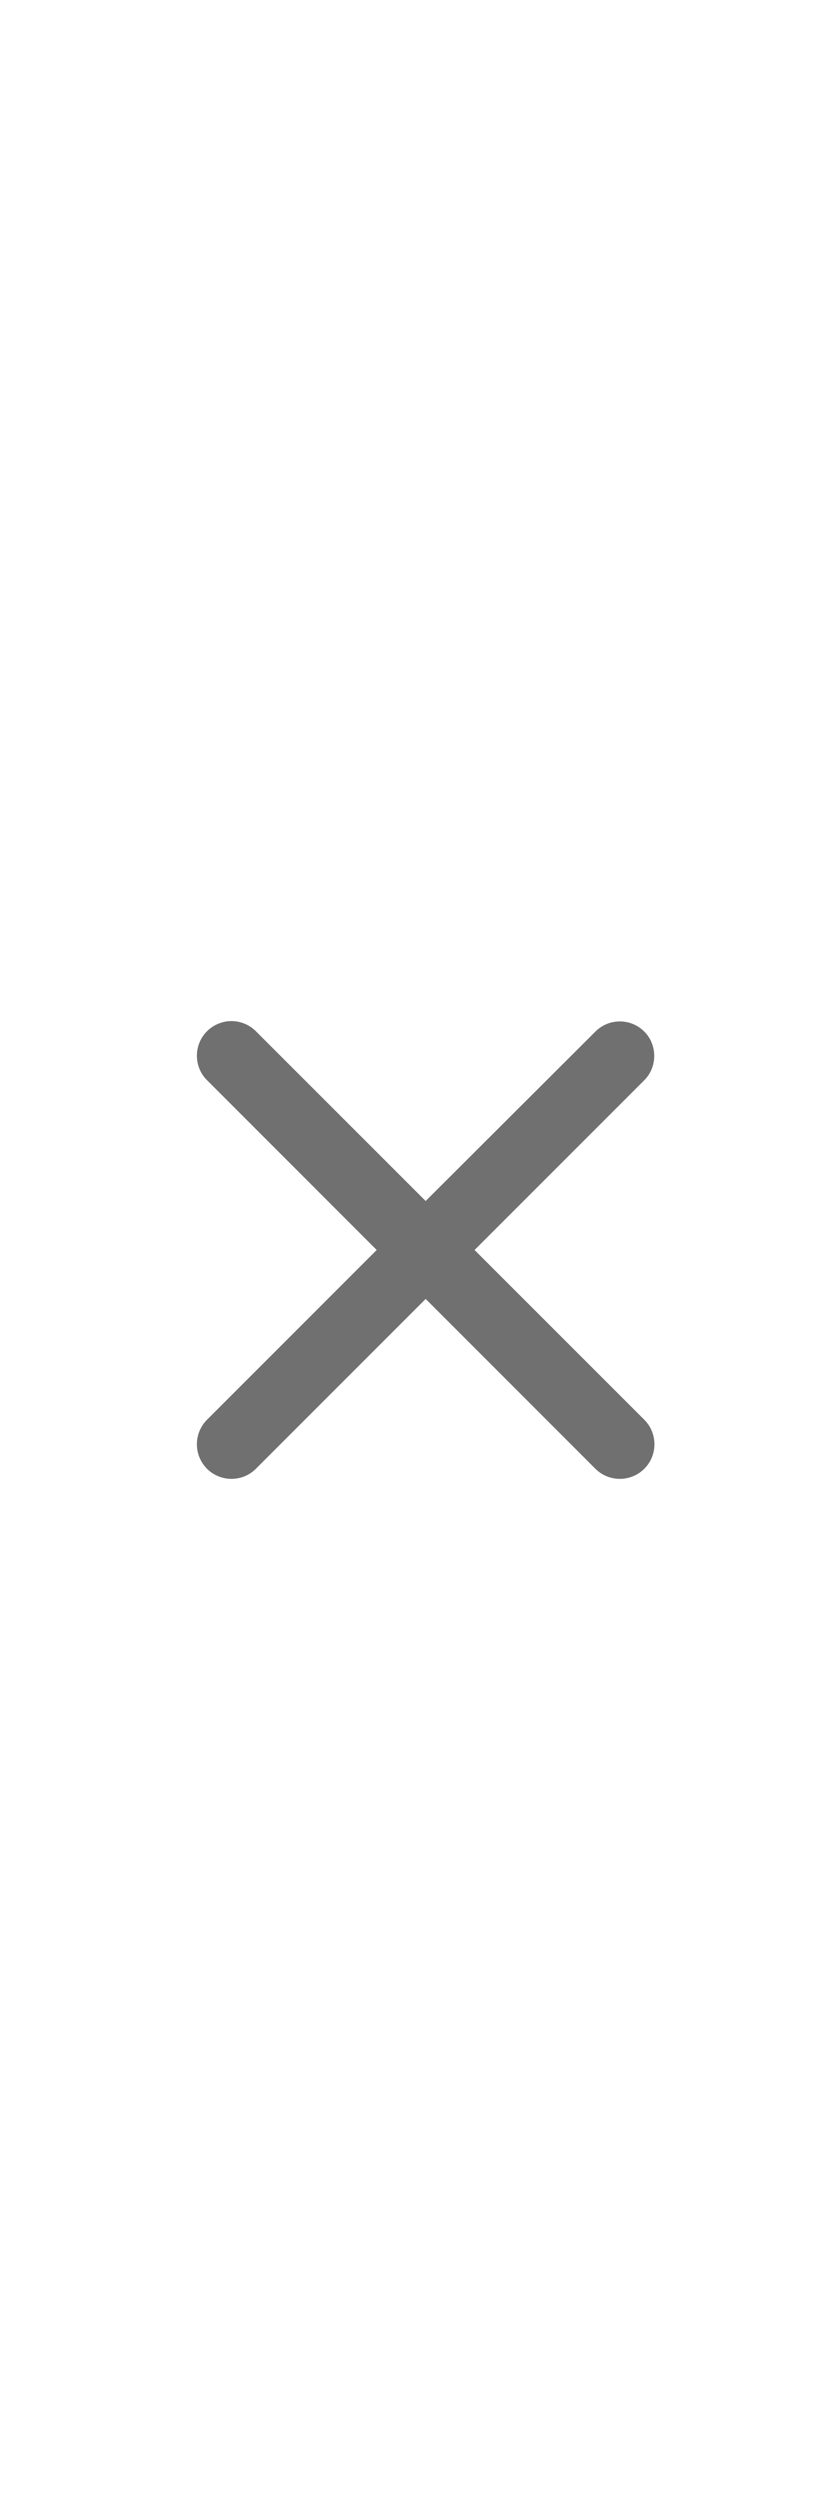 <svg width='14' height='42' viewBox='0 0 14 42' fill='none' xmlns='http://www.w3.org/2000/svg'><path d='M10.829 17.331C10.775 17.277 10.711 17.234 10.64 17.204C10.57 17.175 10.494 17.16 10.418 17.16C10.341 17.16 10.266 17.175 10.195 17.204C10.124 17.234 10.06 17.277 10.006 17.331L7.154 20.177L4.301 17.325C4.247 17.271 4.183 17.228 4.113 17.199C4.042 17.17 3.967 17.154 3.89 17.154C3.814 17.154 3.738 17.17 3.668 17.199C3.597 17.228 3.533 17.271 3.479 17.325C3.425 17.379 3.382 17.443 3.353 17.514C3.324 17.584 3.309 17.66 3.309 17.736C3.309 17.812 3.324 17.888 3.353 17.959C3.382 18.029 3.425 18.093 3.479 18.147L6.331 21L3.479 23.852C3.425 23.906 3.382 23.971 3.353 24.041C3.324 24.112 3.309 24.187 3.309 24.264C3.309 24.34 3.324 24.416 3.353 24.486C3.382 24.557 3.425 24.621 3.479 24.675C3.533 24.729 3.597 24.772 3.668 24.801C3.738 24.83 3.814 24.845 3.89 24.845C3.967 24.845 4.042 24.83 4.113 24.801C4.183 24.772 4.247 24.729 4.301 24.675L7.154 21.822L10.006 24.675C10.06 24.729 10.125 24.772 10.195 24.801C10.266 24.83 10.341 24.845 10.418 24.845C10.494 24.845 10.57 24.83 10.64 24.801C10.711 24.772 10.775 24.729 10.829 24.675C10.883 24.621 10.926 24.557 10.955 24.486C10.984 24.416 10.999 24.34 10.999 24.264C10.999 24.187 10.984 24.112 10.955 24.041C10.926 23.971 10.883 23.906 10.829 23.852L7.976 21L10.829 18.147C11.051 17.926 11.051 17.552 10.829 17.331Z' fill='#707070' /></svg>